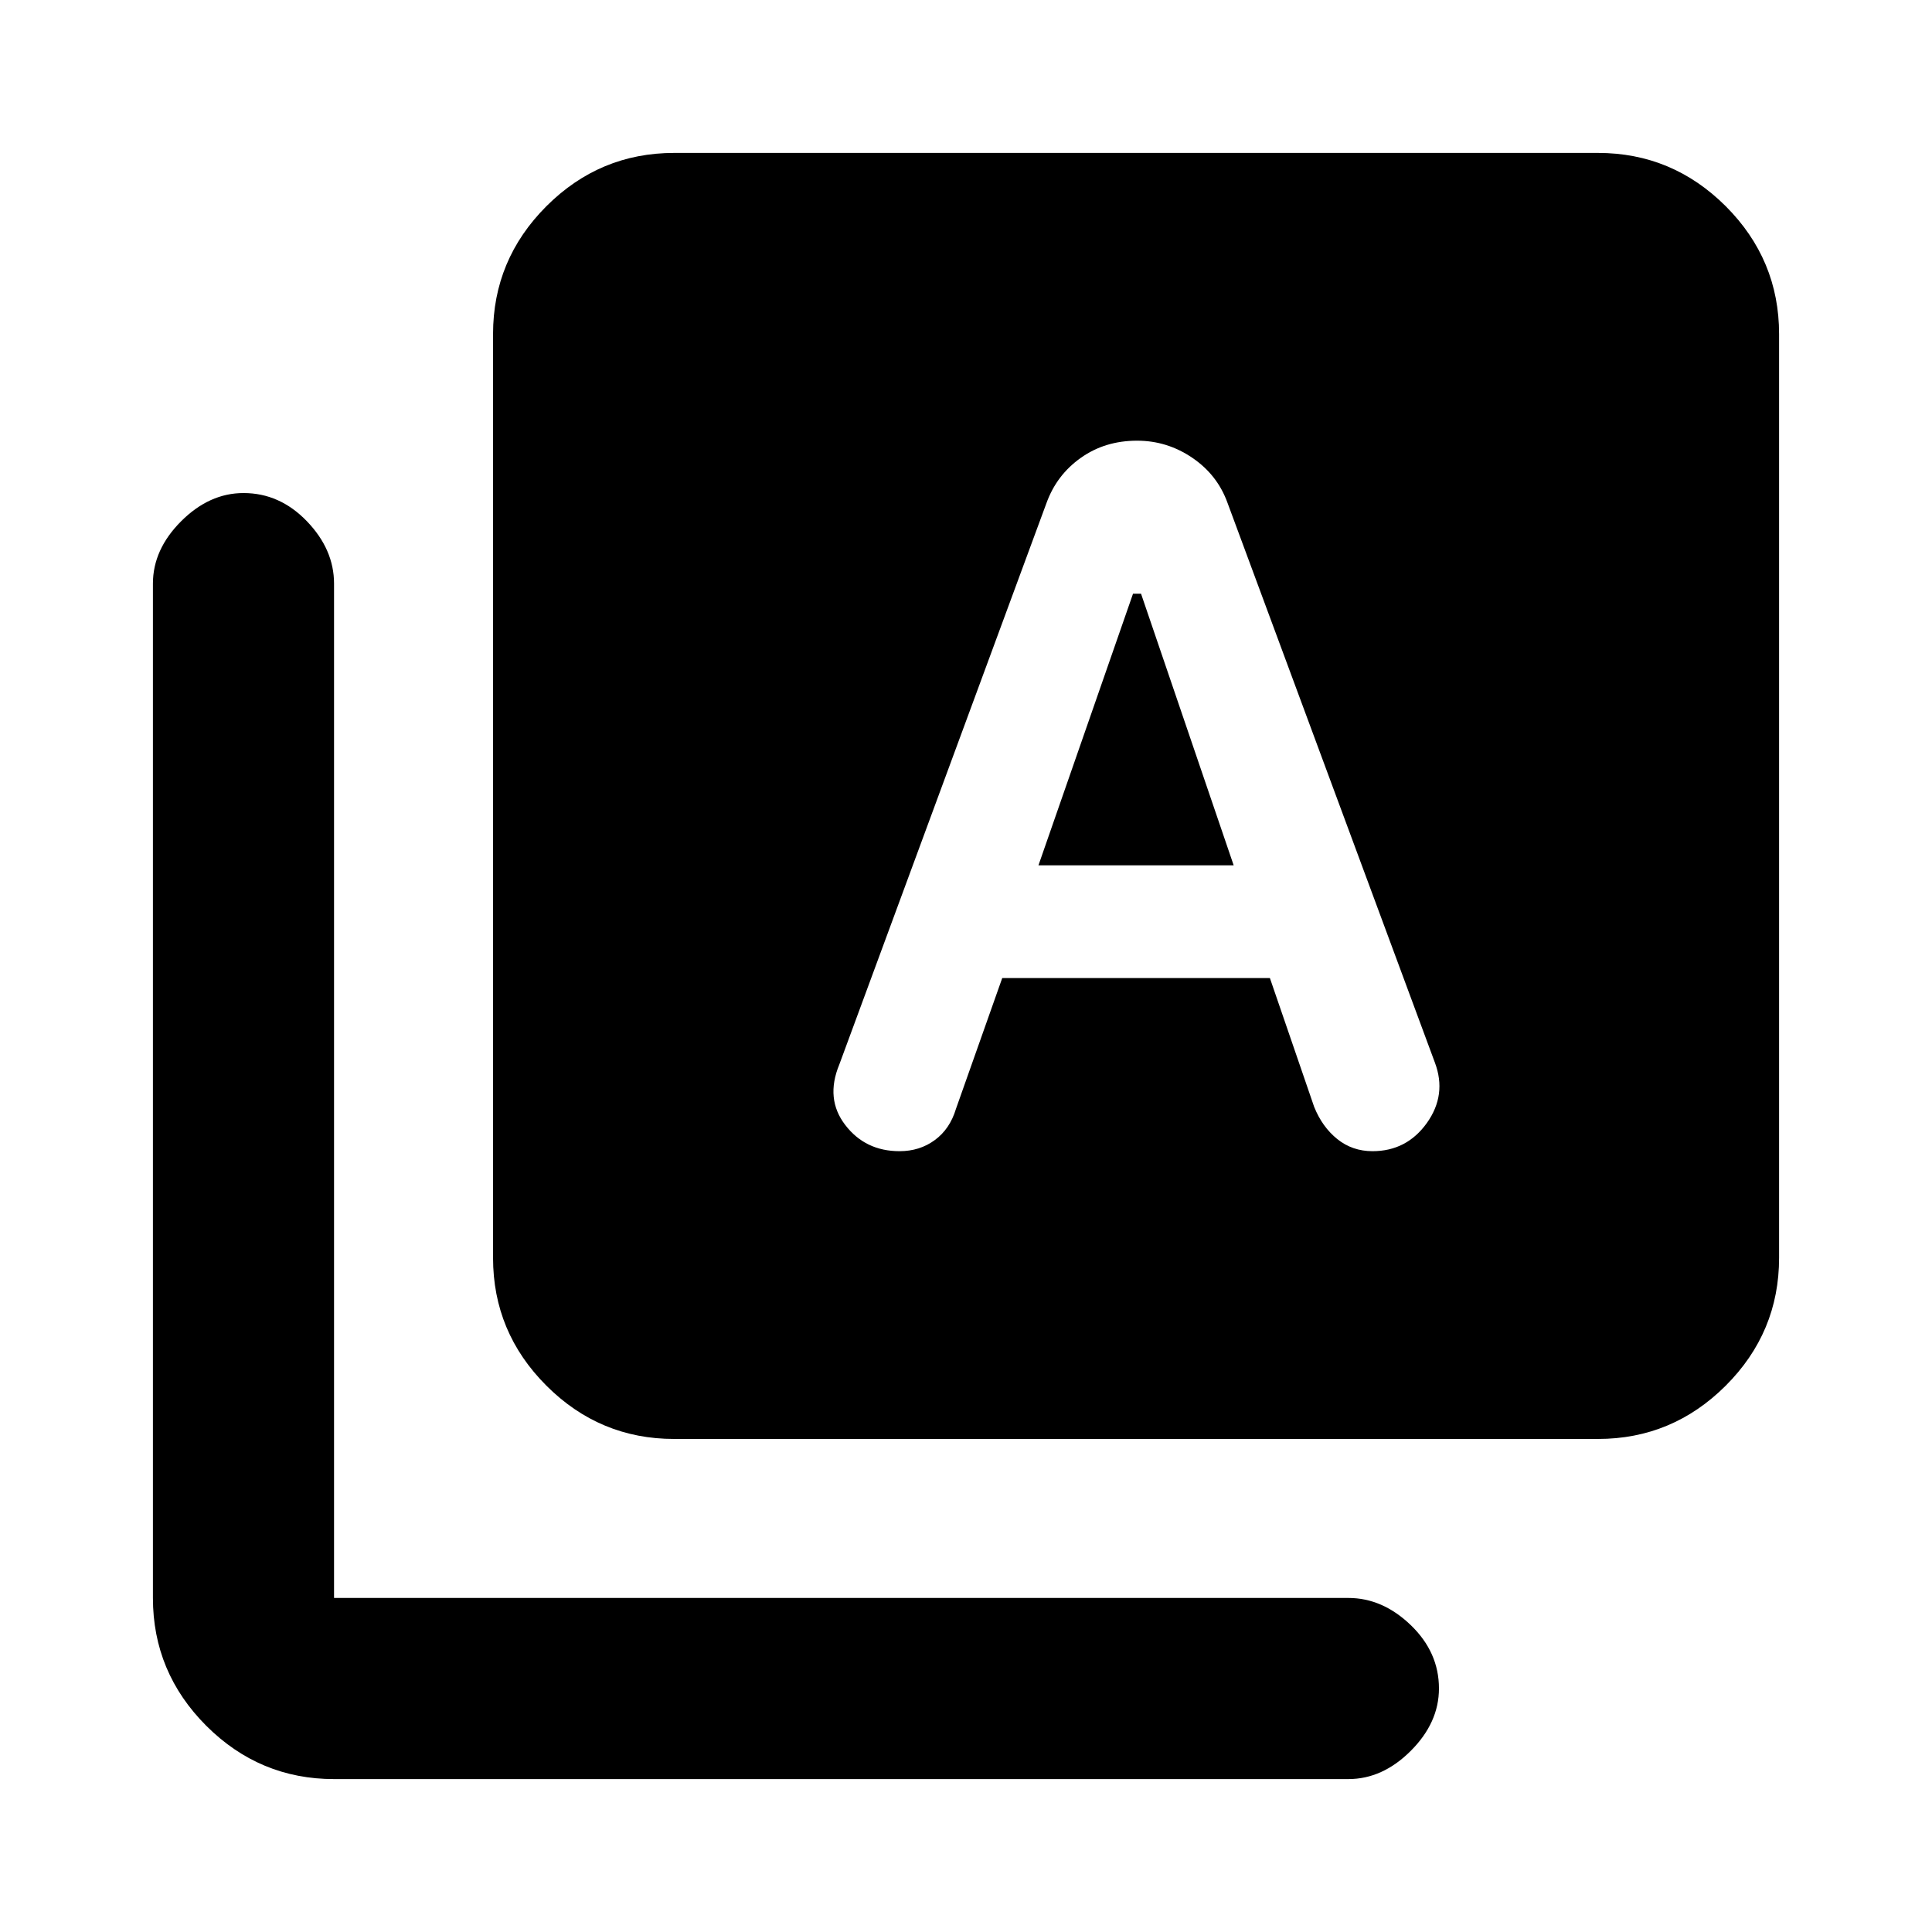 <svg xmlns="http://www.w3.org/2000/svg" height="20" width="20"><path d="M10.75 8.958 11.729 6.146H11.812L12.771 8.958ZM6.979 14.896Q6.208 14.896 5.656 14.344Q5.104 13.792 5.104 13.021V3.458Q5.104 2.688 5.656 2.135Q6.208 1.583 6.979 1.583H16.542Q17.312 1.583 17.865 2.135Q18.417 2.688 18.417 3.458V13.021Q18.417 13.792 17.865 14.344Q17.312 14.896 16.542 14.896ZM3.458 18.417Q2.688 18.417 2.135 17.865Q1.583 17.312 1.583 16.542V6.042Q1.583 5.688 1.875 5.396Q2.167 5.104 2.521 5.104Q2.896 5.104 3.177 5.396Q3.458 5.688 3.458 6.042V16.542Q3.458 16.542 3.458 16.542Q3.458 16.542 3.458 16.542H13.958Q14.312 16.542 14.604 16.823Q14.896 17.104 14.896 17.479Q14.896 17.833 14.604 18.125Q14.312 18.417 13.958 18.417ZM9.312 11.917Q9.521 11.917 9.677 11.802Q9.833 11.688 9.896 11.479L10.375 10.125H13.146L13.604 11.458Q13.688 11.667 13.844 11.792Q14 11.917 14.208 11.917Q14.562 11.917 14.771 11.625Q14.979 11.333 14.854 11L12.708 5.208Q12.604 4.917 12.344 4.74Q12.083 4.562 11.771 4.562Q11.438 4.562 11.188 4.74Q10.938 4.917 10.833 5.208L8.688 11.021Q8.542 11.375 8.75 11.646Q8.958 11.917 9.312 11.917Z"/></svg>